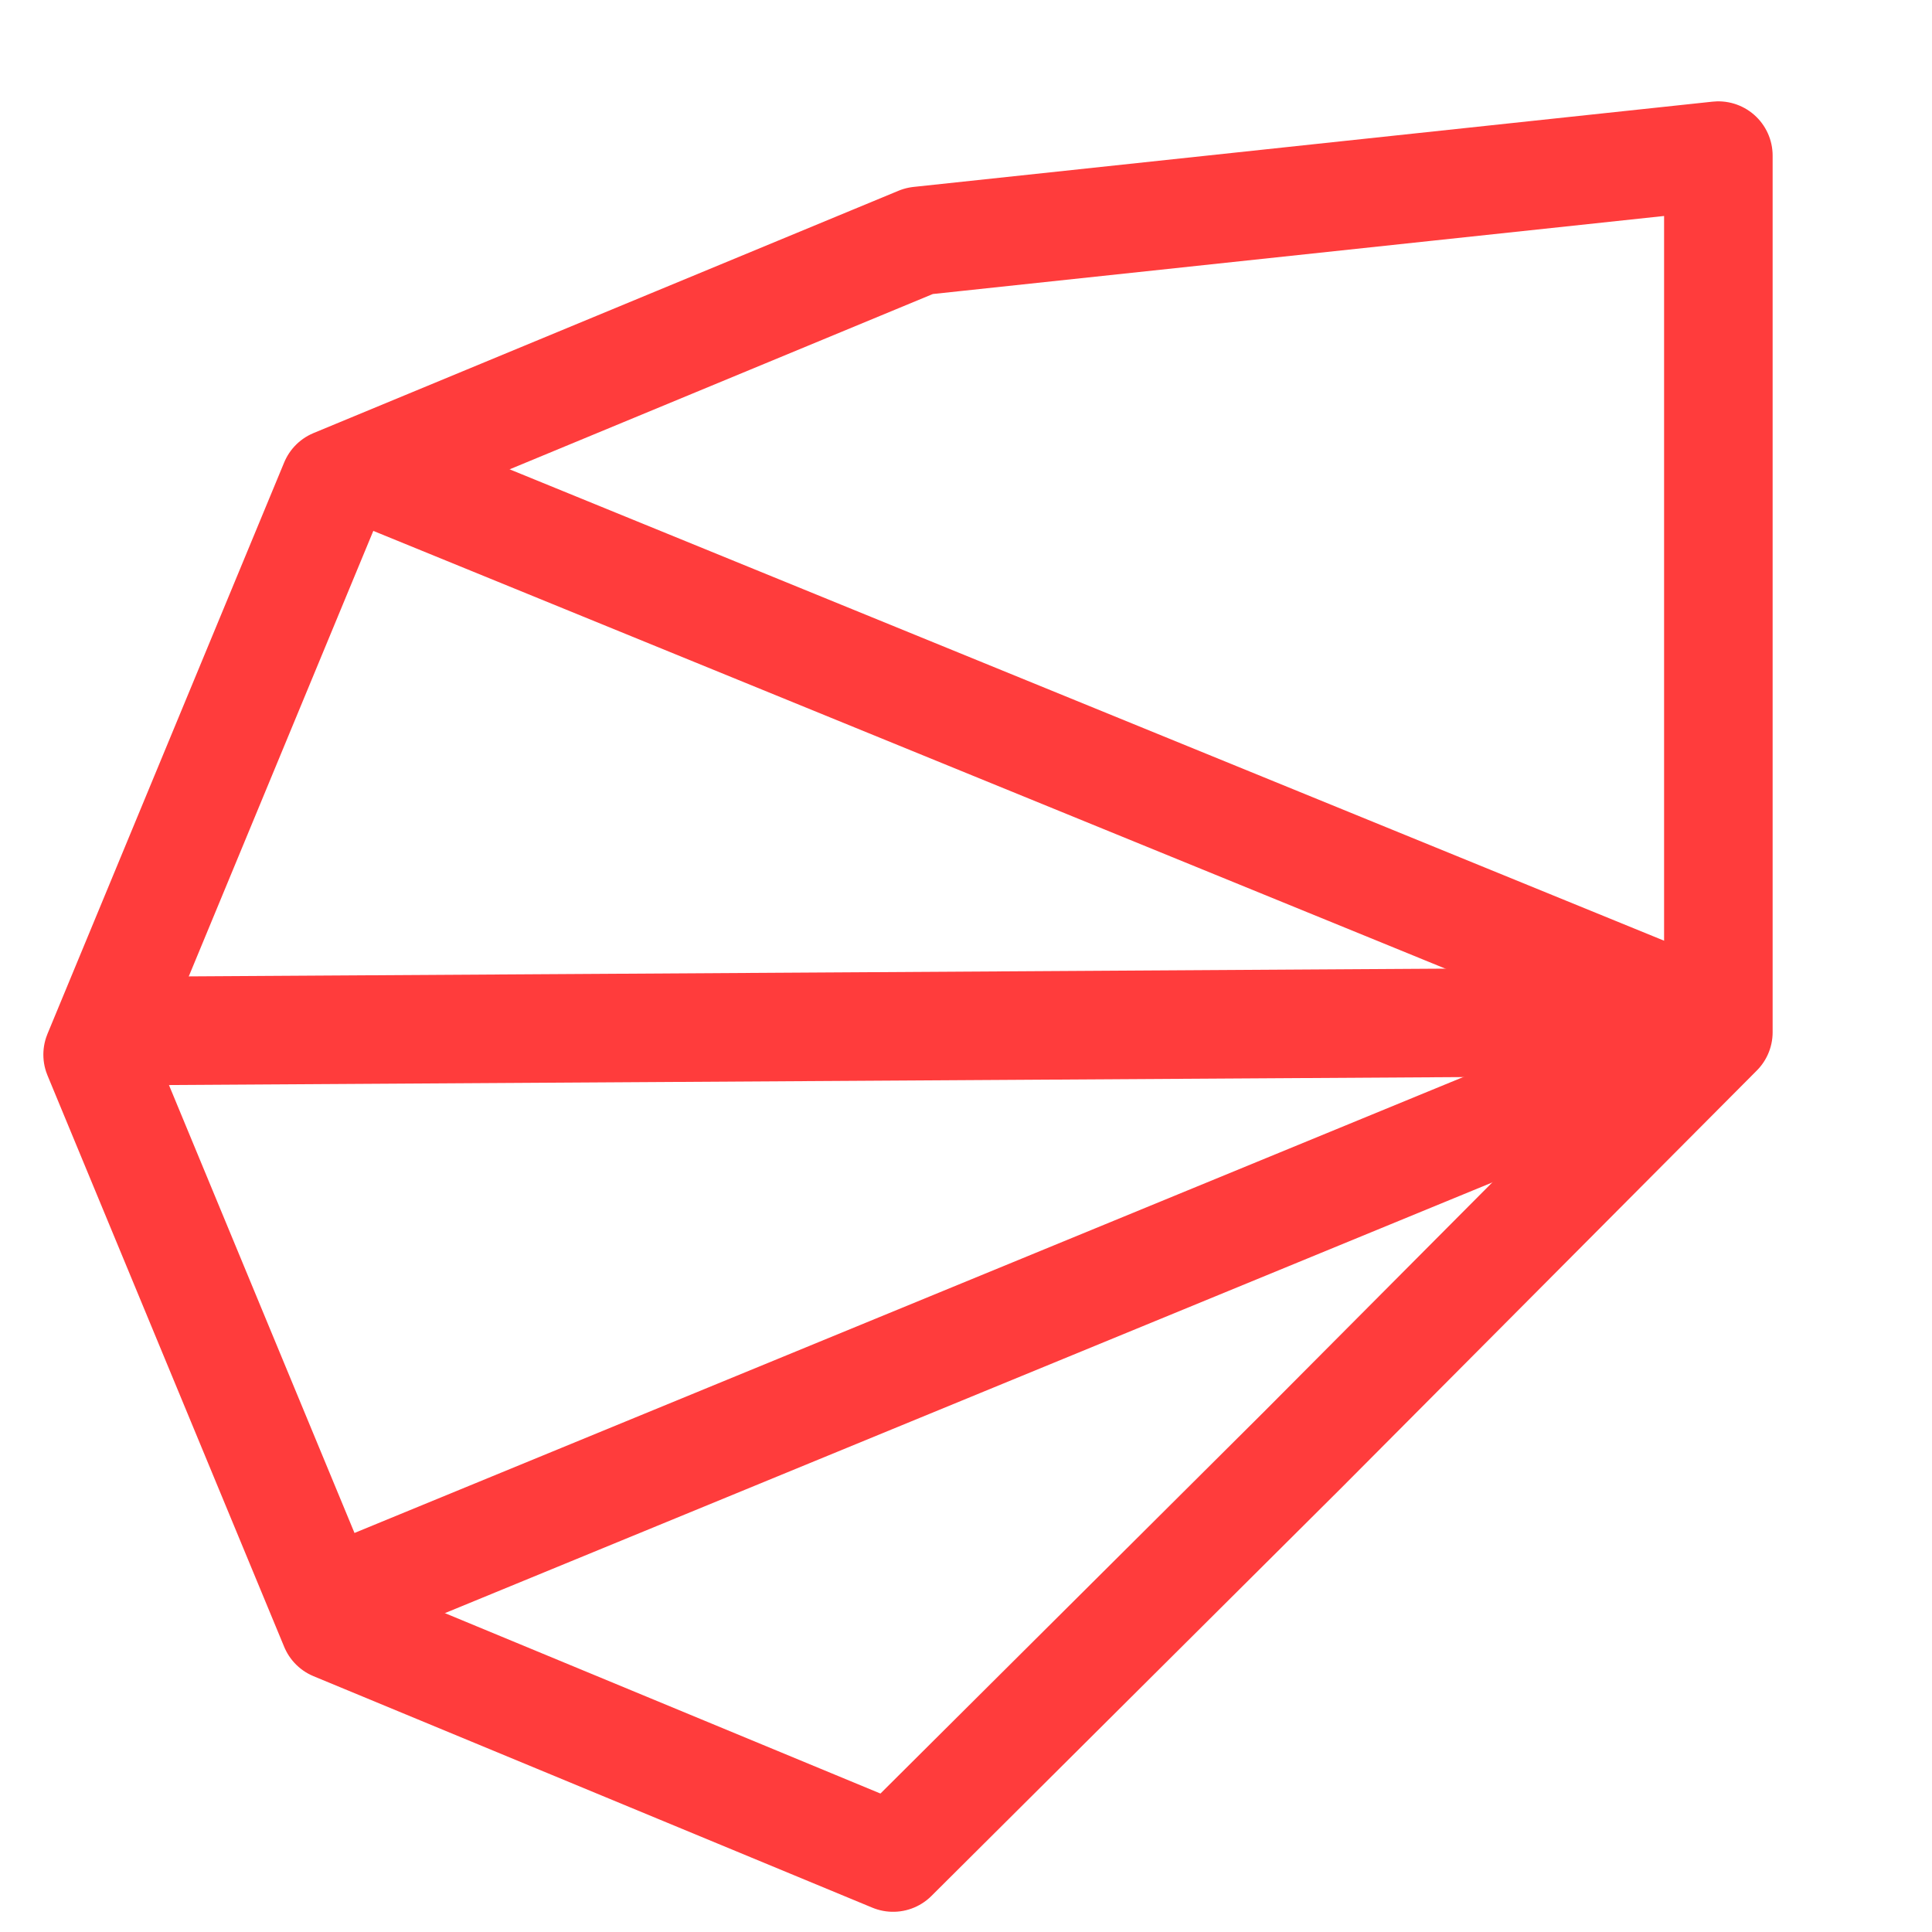 <svg width="356" height="356" viewBox="0 0 356 356" fill="none" xmlns="http://www.w3.org/2000/svg">
<g clip-path="url(#clip0_2_2)">
<line x1="69.526" y1="87.326" x2="310.54" y2="185.735" stroke="#FF3C3C" stroke-width="20" stroke-linecap="round" stroke-linejoin="round"/>
<line x1="67.645" y1="292.326" x2="309.947" y2="192.694" stroke="#FF3C3C" stroke-width="20" stroke-linecap="round" stroke-linejoin="round"/>
<line x1="23.912" y1="189.981" x2="312.937" y2="188.201" stroke="#FF3C3C" stroke-width="20" stroke-linecap="round" stroke-linejoin="round"/>
<path d="M17.988 194.332L61.603 89.036L169.394 44.387L316.634 28.674L316.634 190.203L239.895 267.295L239.862 267.327L164.568 342.277L61.603 299.628L17.988 194.332Z" stroke="#FF3C3C" stroke-width="20" stroke-linecap="round" stroke-linejoin="round"/>
</g>
<defs>
<clipPath id="clip0_2_2">
<rect width="356" height="356" fill="white"/>
</clipPath>
</defs>
</svg>
